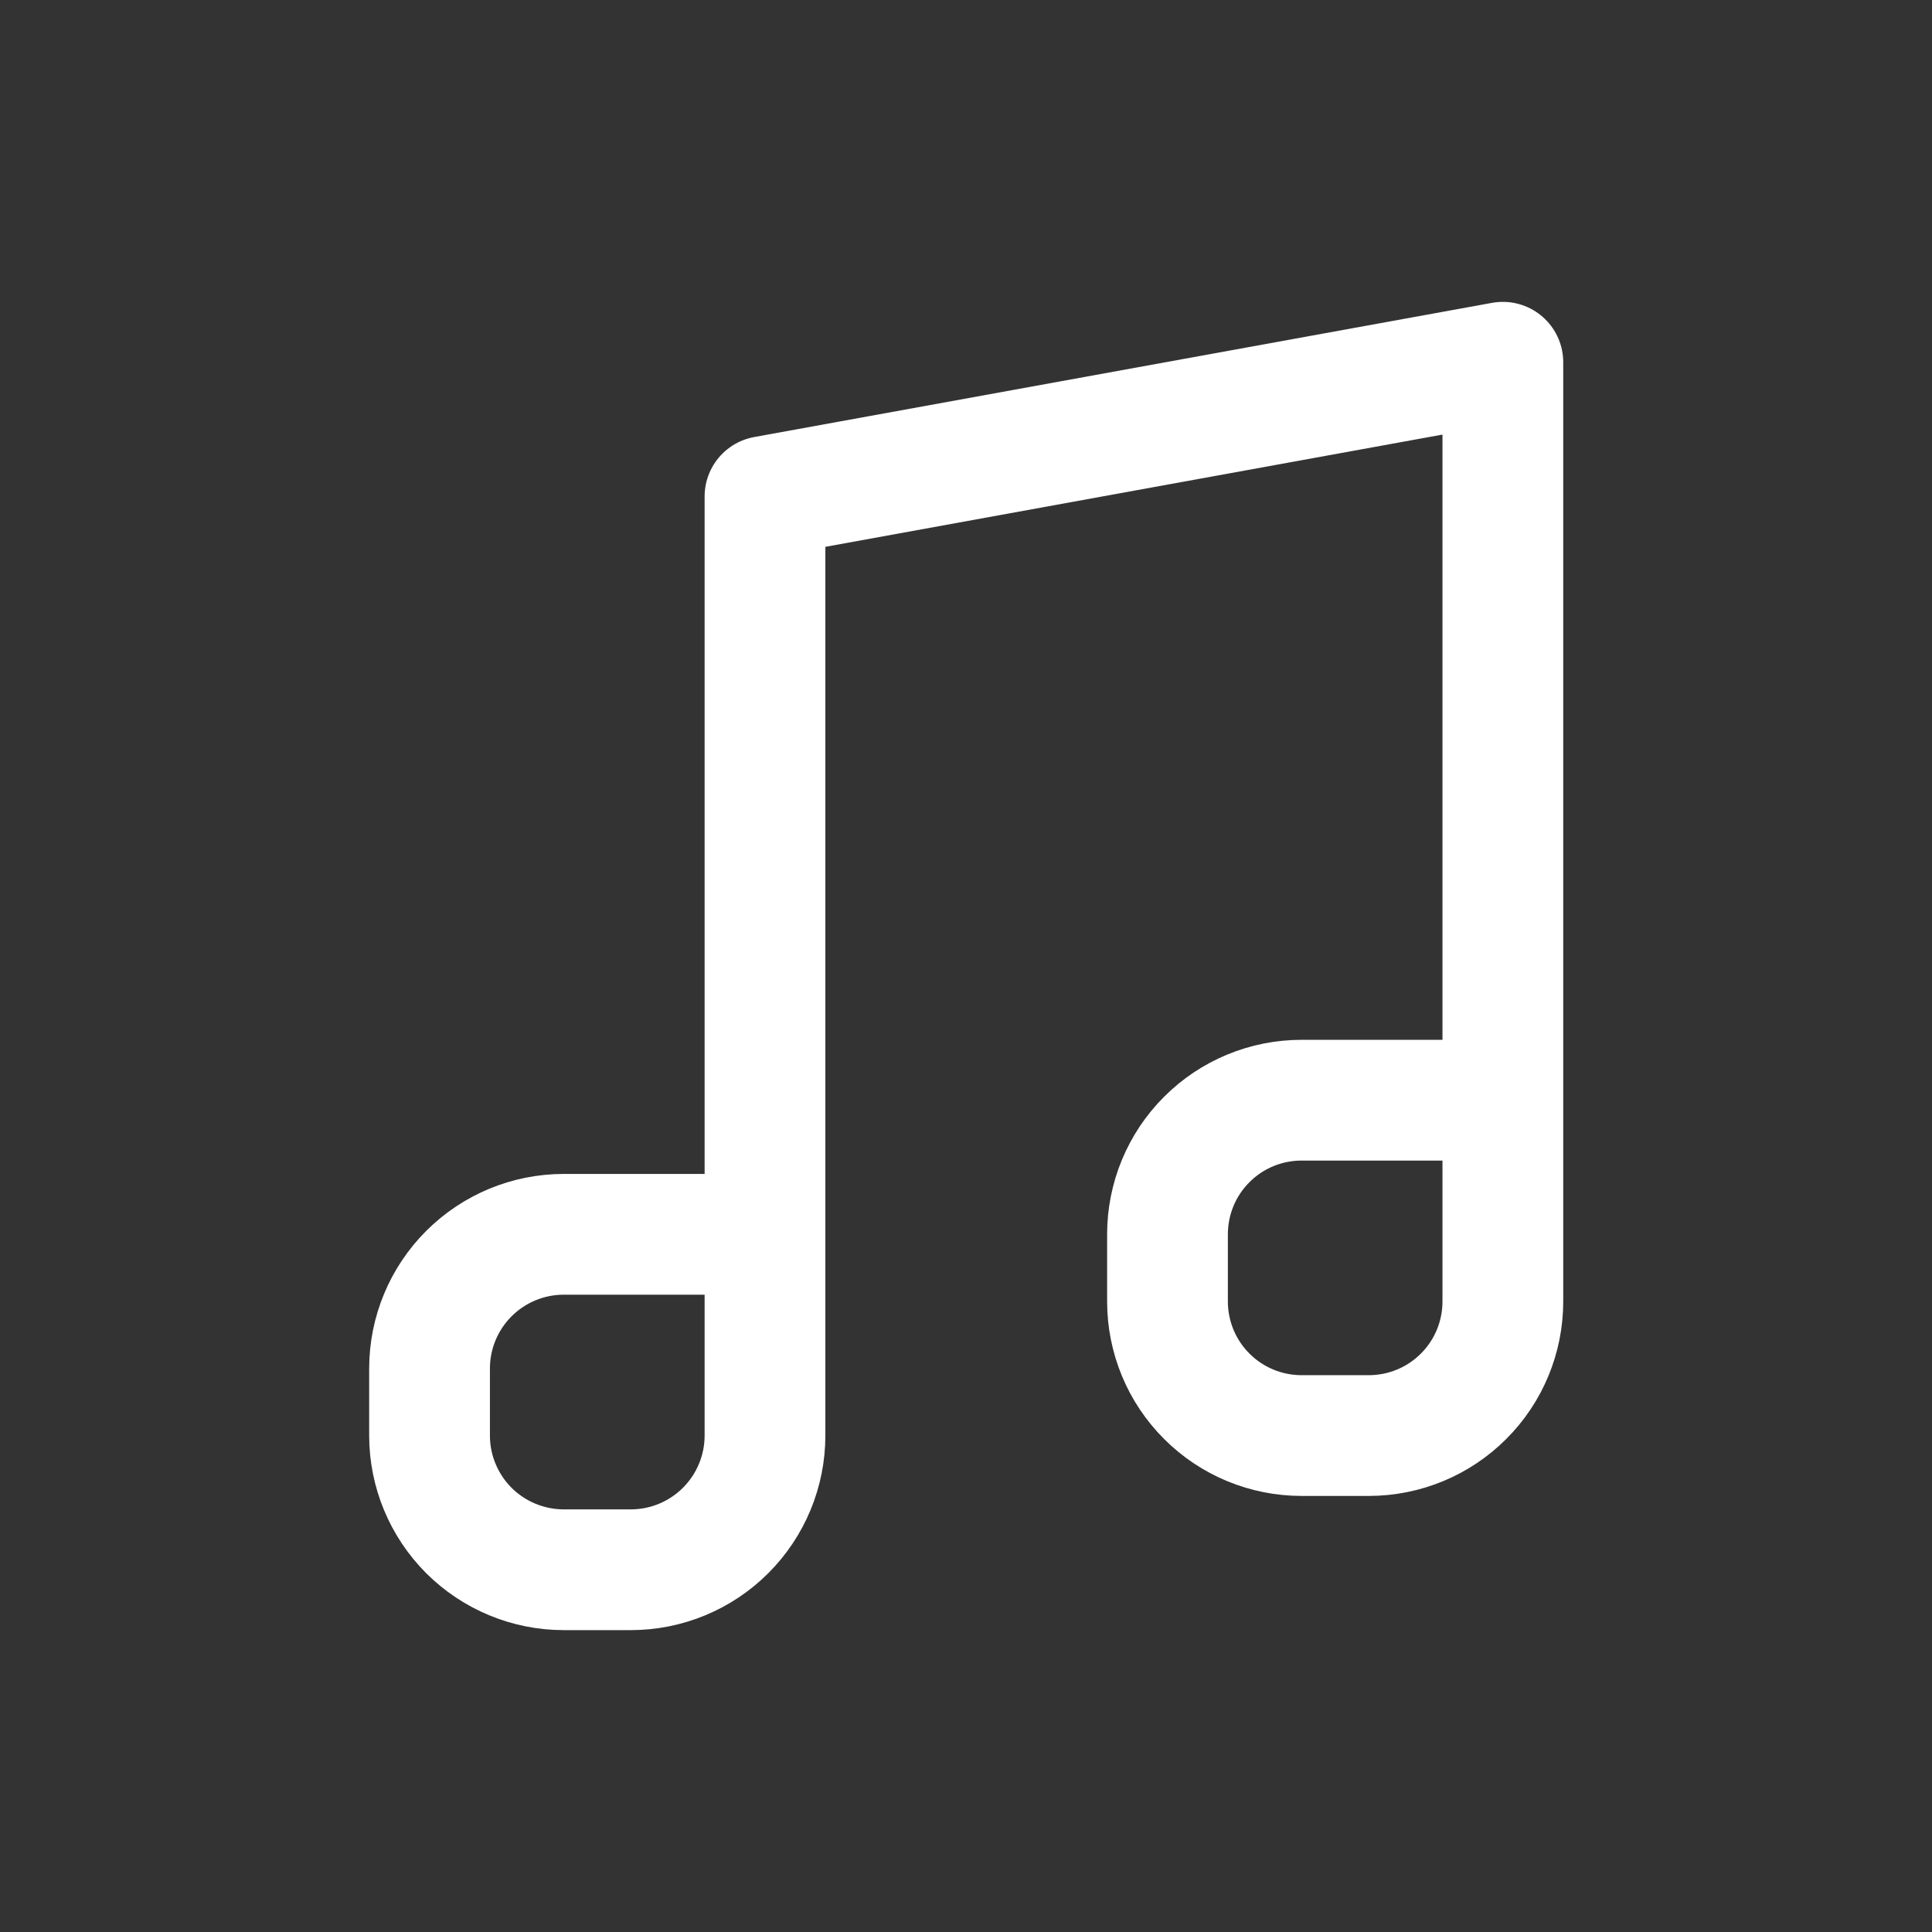 <svg viewBox="0 0 24 24" fill="none" xmlns="http://www.w3.org/2000/svg">
<rect x="0" y="0" width="24" height="24" fill="#333333" stroke="none"/>
<path d="M18.669 13.667V4.5L9.503 6.167V15.333M18.669 13.667L18.669 16.167C18.669 16.609 18.494 17.033 18.181 17.345C17.869 17.658 17.445 17.833 17.003 17.833H16.169C15.727 17.833 15.303 17.658 14.991 17.345C14.678 17.033 14.503 16.609 14.503 16.167V15.333C14.503 14.891 14.678 14.467 14.991 14.155C15.303 13.842 15.727 13.667 16.169 13.667L18.669 13.667ZM9.503 15.333L9.503 17.833C9.503 18.275 9.327 18.699 9.014 19.012C8.702 19.324 8.278 19.5 7.836 19.5H7.003C6.561 19.5 6.137 19.324 5.824 19.012C5.512 18.699 5.336 18.275 5.336 17.833V17C5.336 16.558 5.512 16.134 5.824 15.822C6.137 15.509 6.561 15.333 7.003 15.333L9.503 15.333Z" stroke="white" stroke-width="1.5" stroke-linecap="round" stroke-linejoin="round"/>
</svg>
